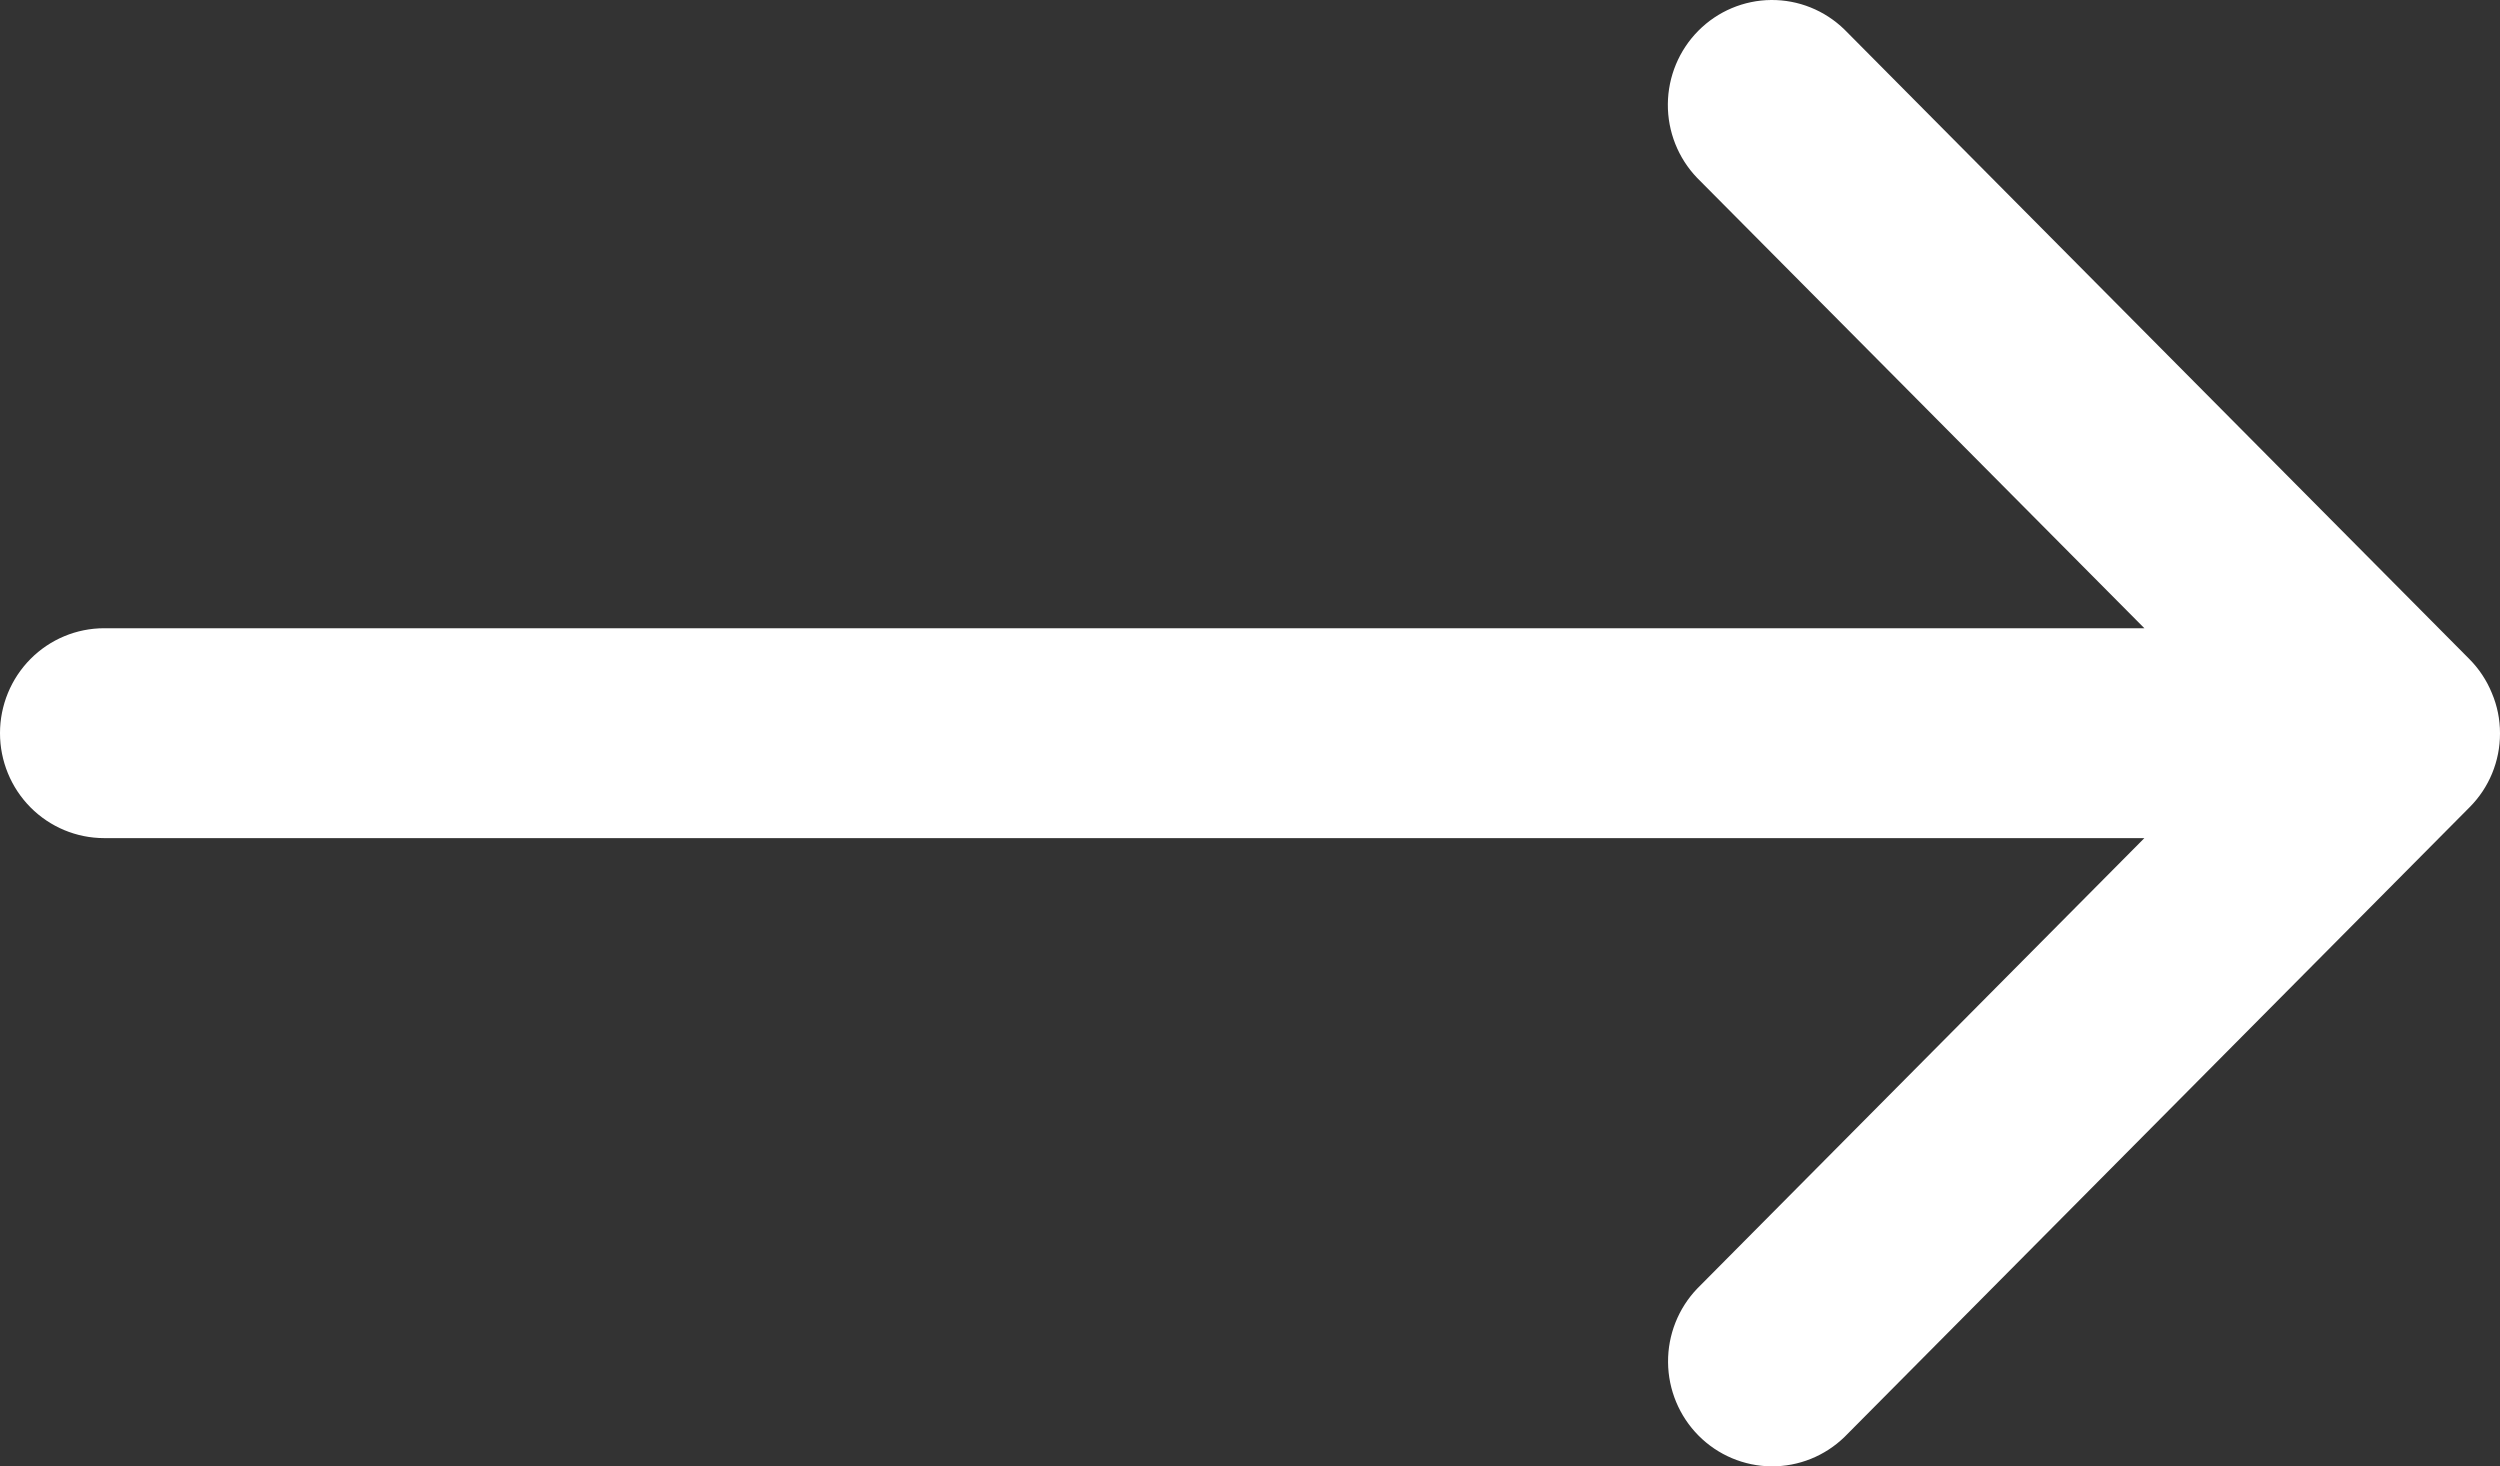 <svg width="208" height="122" viewBox="0 0 208 122" fill="none" xmlns="http://www.w3.org/2000/svg">
<rect x="0" y="0" width="208" height="122" fill="#333333" stroke="none"/>
<path d="M0 61C0 63.316 0.913 65.536 2.538 67.174C4.164 68.811 6.368 69.731 8.667 69.731H178.412L141.215 107.204C139.636 108.85 138.762 111.056 138.782 113.345C138.802 115.634 139.713 117.824 141.32 119.443C142.927 121.062 145.101 121.98 147.373 122C149.646 122.02 151.835 121.14 153.469 119.549L205.469 67.164C206.271 66.361 206.908 65.406 207.342 64.354C207.776 63.302 208 62.174 208 61.035V61C208 59.865 207.775 58.73 207.324 57.665C206.892 56.606 206.256 55.645 205.452 54.836L153.452 2.451C151.817 0.86 149.628 -0.02 147.356 0C145.083 0.02 142.91 0.938 141.303 2.557C139.696 4.176 138.785 6.366 138.765 8.655C138.745 10.944 139.619 13.15 141.197 14.796L178.412 52.269H8.667C6.368 52.269 4.164 53.189 2.538 54.826C0.913 56.464 0 58.684 0 61V61Z" fill="white"/>
</svg>
